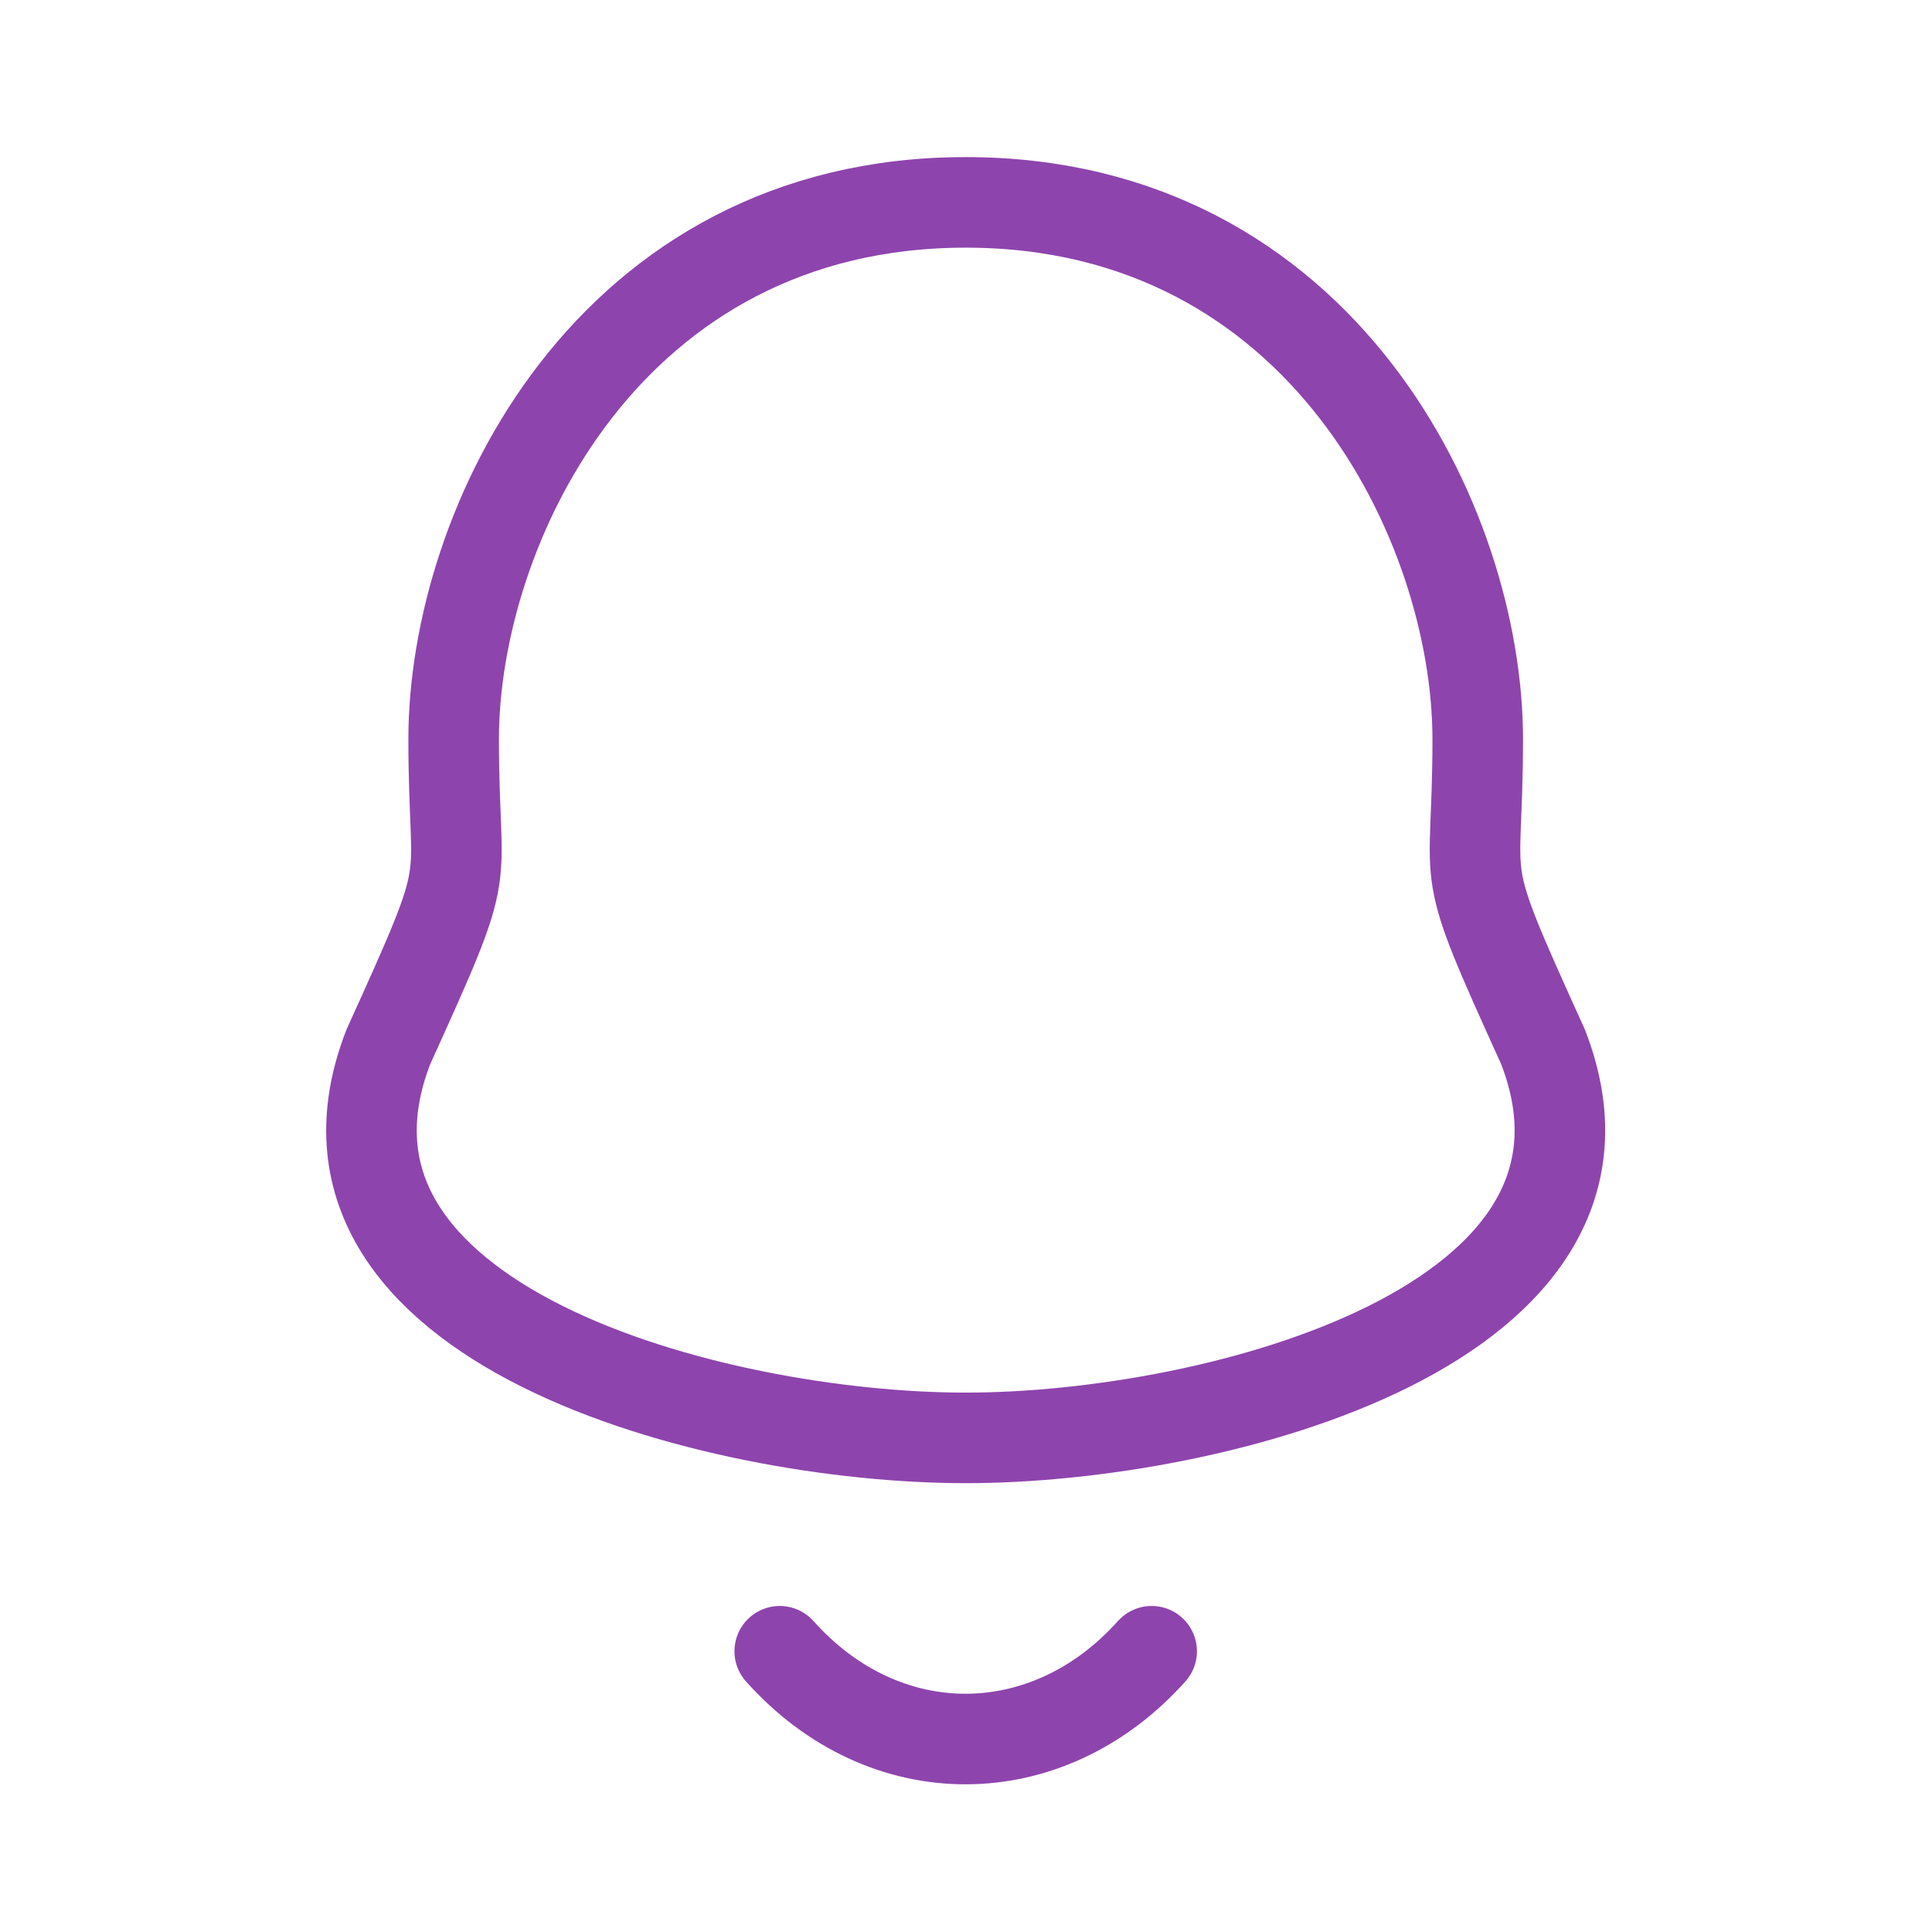 <svg width="32" height="32" viewBox="0 0 32 32" fill="none" xmlns="http://www.w3.org/2000/svg">
<path fill-rule="evenodd" clip-rule="evenodd" d="M15.995 3.352C10.082 3.352 7.514 8.706 7.514 12.245C7.514 14.89 7.897 14.112 6.433 17.338C4.645 21.936 11.835 23.816 15.995 23.816C20.154 23.816 27.343 21.936 25.557 17.338C24.093 14.112 24.476 14.89 24.476 12.245C24.476 8.706 21.906 3.352 15.995 3.352Z" stroke="#8E44AD" stroke-width="1.5" stroke-linecap="round" stroke-linejoin="round"/>
<path d="M19.075 27.35C17.349 29.277 14.657 29.3 12.915 27.35" stroke="#8E44AD" stroke-width="1.5" stroke-linecap="round" stroke-linejoin="round"/>
</svg>

